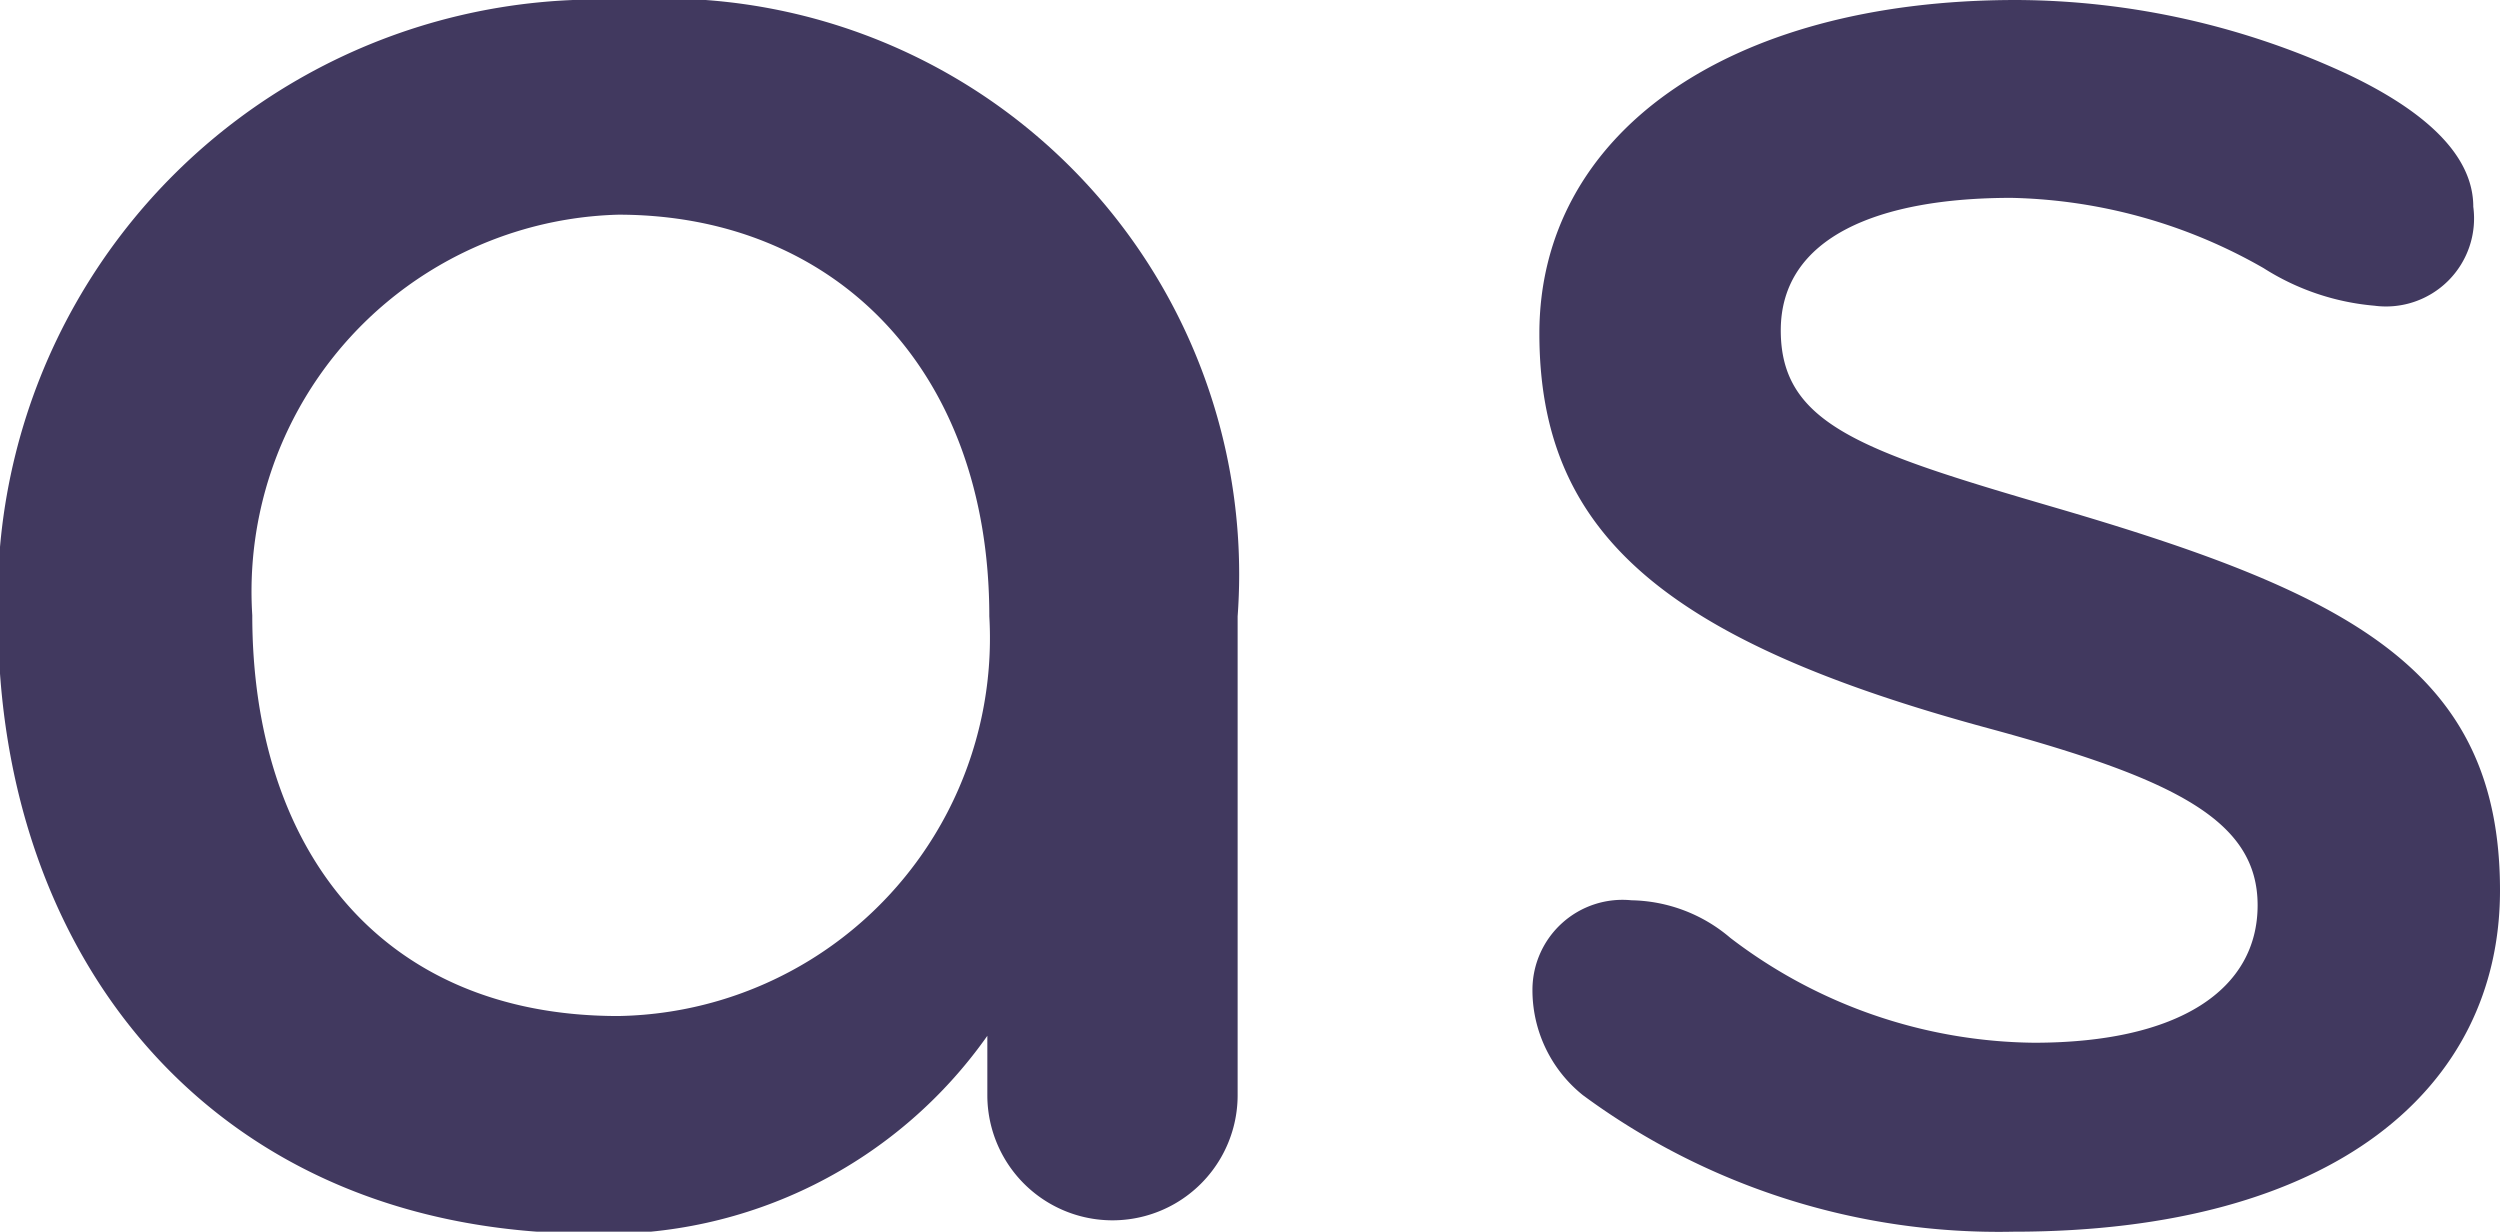<svg id="Layer_1" data-name="Layer 1" xmlns="http://www.w3.org/2000/svg" viewBox="0 0 25.27 12.45"><title>_</title><path d="M12.51,11.07a1.26,1.26,0,1,1-2.53,0v-.6a4.72,4.72,0,0,1-4,2c-3.81,0-6-2.77-6-6.23A6.06,6.06,0,0,1,6.28,0a5.82,5.82,0,0,1,6.23,6.23ZM6.25,2.17a3.81,3.81,0,0,0-3.7,4.05c0,2.34,1.28,4.05,3.7,4.05A3.82,3.82,0,0,0,10,6.23C10,3.73,8.43,2.17,6.25,2.17Z" fill="#41395f"/><path d="M20.35,12.45A7.08,7.08,0,0,1,16,11.07,1.36,1.36,0,0,1,15.49,10a.91.91,0,0,1,1-.9,1.58,1.58,0,0,1,1,.38,5.13,5.13,0,0,0,3.07,1.06c1.47,0,2.26-.54,2.26-1.39S22,7.88,20.13,7.37c-3.34-.9-4.57-2-4.57-4S17.44,0,20.38,0a8,8,0,0,1,3.37.76c.73.35,1.25.79,1.25,1.33a.89.89,0,0,1-1,1,2.48,2.48,0,0,1-1.12-.38A5.34,5.34,0,0,0,20.33,2C19,2,18,2.39,18,3.34s.82,1.22,2.77,1.79C23.75,6,25.27,6.77,25.27,9,25.27,11,23.59,12.45,20.35,12.45Z" fill="#41395f"/></svg>